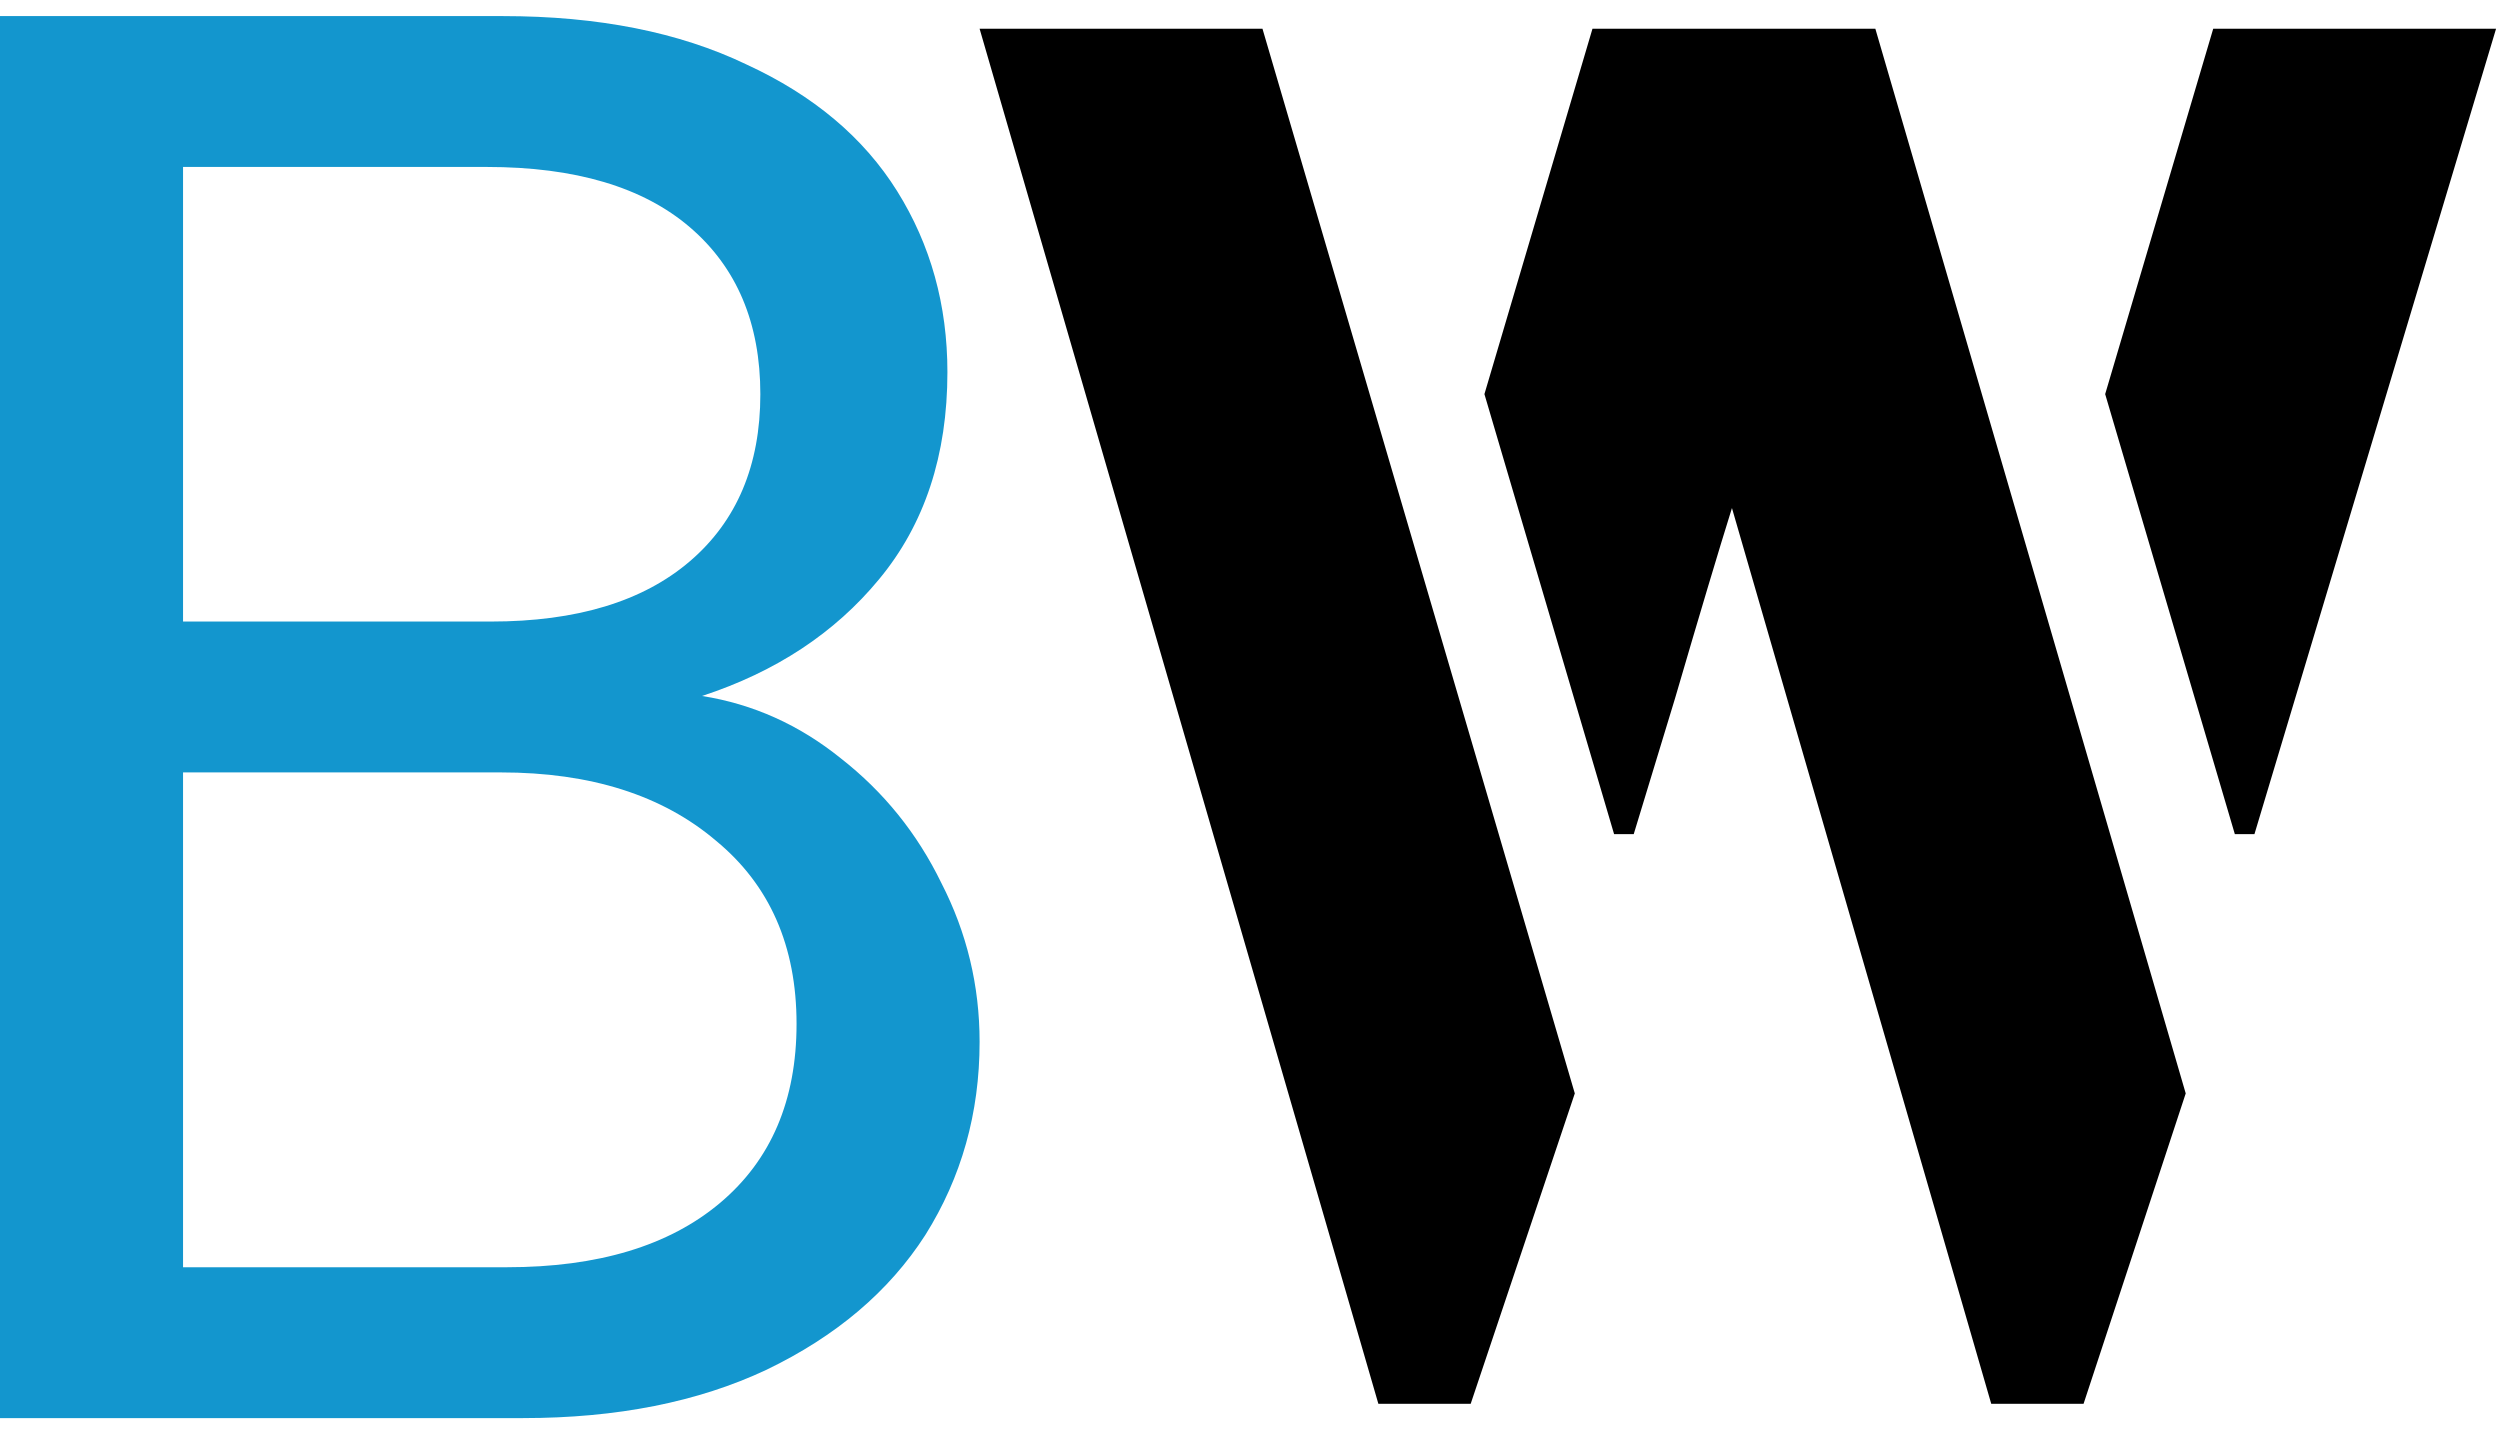 <svg width="87" height="50" viewBox="0 0 87 50" fill="none" xmlns="http://www.w3.org/2000/svg">
<path d="M34.09 1H43.934L54.803 38.051L51.18 48.852H47.967L34.09 1ZM51.658 13.715L55.418 1H65.262L76.063 38.051L72.508 48.852H69.295L60.272 17.68C59.816 19.138 59.155 21.348 58.289 24.311C57.651 26.407 57.173 27.979 56.854 29.027H56.17L51.658 13.715ZM73.26 13.715L77.02 1H86.863L78.455 29.027H77.772L73.26 13.715Z" fill="black"/>
<path d="M24.43 24.22C26.203 24.5 27.813 25.223 29.26 26.39C30.753 27.557 31.92 29.003 32.76 30.73C33.647 32.457 34.09 34.3 34.09 36.26C34.09 38.733 33.46 40.973 32.2 42.98C30.94 44.94 29.097 46.503 26.67 47.67C24.29 48.79 21.467 49.35 18.2 49.35H0V0.56H17.5C20.813 0.56 23.637 1.12 25.97 2.24C28.303 3.313 30.053 4.783 31.22 6.65C32.387 8.517 32.97 10.617 32.97 12.95C32.97 15.843 32.177 18.247 30.59 20.16C29.05 22.027 26.997 23.38 24.43 24.22ZM6.37 21.63H17.08C20.067 21.63 22.377 20.93 24.01 19.53C25.643 18.13 26.46 16.193 26.46 13.72C26.46 11.247 25.643 9.31 24.01 7.91C22.377 6.51 20.02 5.81 16.94 5.81H6.37V21.63ZM17.64 44.1C20.813 44.1 23.287 43.353 25.06 41.86C26.833 40.367 27.72 38.29 27.72 35.63C27.72 32.923 26.787 30.8 24.92 29.26C23.053 27.673 20.557 26.88 17.43 26.88H6.37V44.1H17.64Z" fill="#1396CE"/>
</svg>
